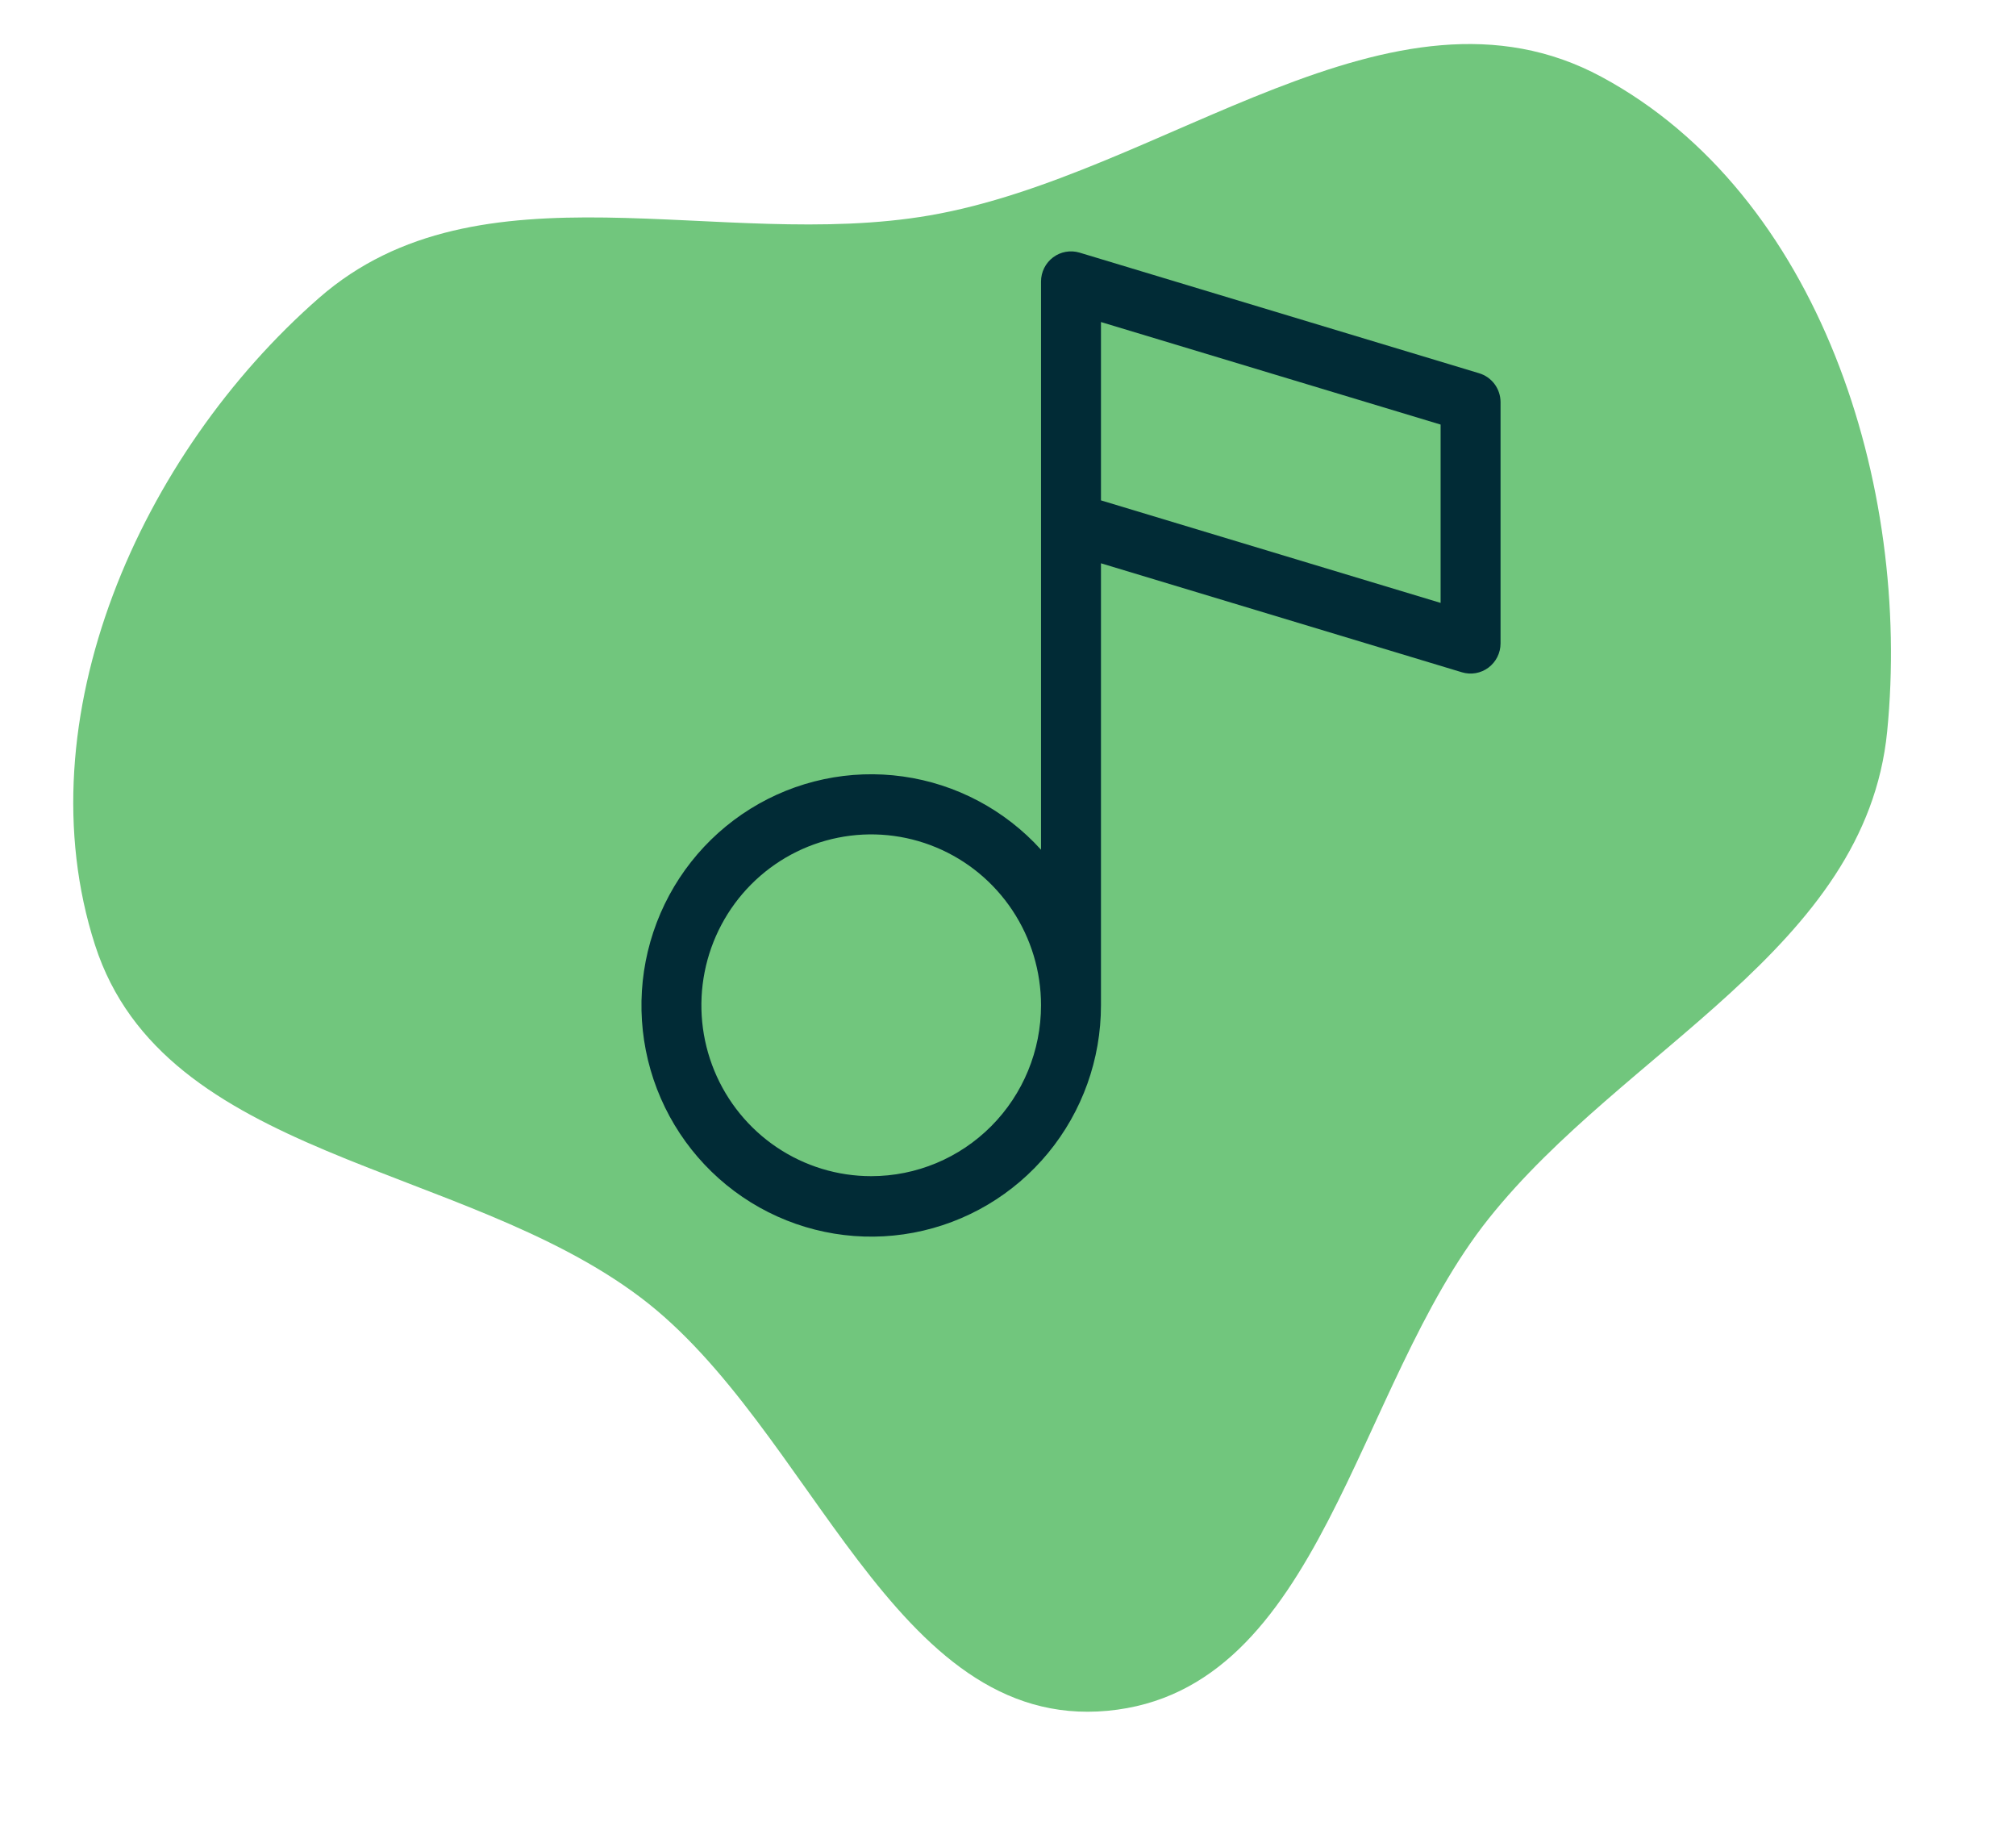 <svg width="176" height="159" viewBox="0 0 176 159" fill="none" xmlns="http://www.w3.org/2000/svg">
<path fill-rule="evenodd" clip-rule="evenodd" d="M8.296 82.487C1.948 62.768 12.264 39.632 27.858 26C41.889 13.735 62.786 21.967 81.15 18.803C101.605 15.278 121.542 -3.139 139.815 6.709C158.833 16.958 166.879 42.355 164.752 63.857C162.877 82.807 141.814 91.487 129.953 106.382C118.228 121.106 115.432 147.583 96.692 149.327C77.922 151.074 70.987 124.64 55.949 113.269C40.268 101.412 14.32 101.202 8.296 82.487Z" fill="#71C67D"/>
<path d="M129.133 32.58L94.249 22.051C93.859 21.934 93.446 21.91 93.045 21.981C92.643 22.052 92.264 22.217 91.937 22.462C91.61 22.707 91.344 23.026 91.161 23.392C90.978 23.759 90.883 24.164 90.883 24.574V74.168C87.73 70.687 83.466 68.426 78.83 67.775C74.194 67.124 69.477 68.125 65.498 70.604C61.518 73.084 58.525 76.885 57.038 81.351C55.551 85.817 55.664 90.665 57.356 95.056C59.048 99.447 62.214 103.104 66.304 105.394C70.395 107.685 75.152 108.463 79.753 107.595C84.354 106.728 88.509 104.268 91.497 100.643C94.485 97.018 96.119 92.456 96.116 87.746V49.167L127.633 58.682C128.024 58.8 128.436 58.824 128.838 58.753C129.24 58.681 129.619 58.517 129.946 58.272C130.273 58.027 130.539 57.708 130.722 57.342C130.904 56.975 131 56.57 131 56.16V35.103C131 34.536 130.818 33.985 130.482 33.53C130.146 33.076 129.673 32.742 129.133 32.58ZM76.058 102.662C73.125 102.662 70.259 101.787 67.821 100.148C65.383 98.509 63.483 96.18 62.361 93.454C61.239 90.728 60.945 87.73 61.517 84.836C62.089 81.943 63.501 79.285 65.574 77.199C67.648 75.113 70.289 73.692 73.165 73.117C76.041 72.541 79.022 72.837 81.731 73.966C84.44 75.095 86.756 77.007 88.385 79.459C90.014 81.912 90.883 84.796 90.883 87.746C90.883 91.702 89.321 95.496 86.541 98.293C83.761 101.09 79.99 102.662 76.058 102.662ZM125.767 52.624L96.116 43.675V28.11L125.767 37.059V52.624Z" fill="#012B36"/>
</svg>
